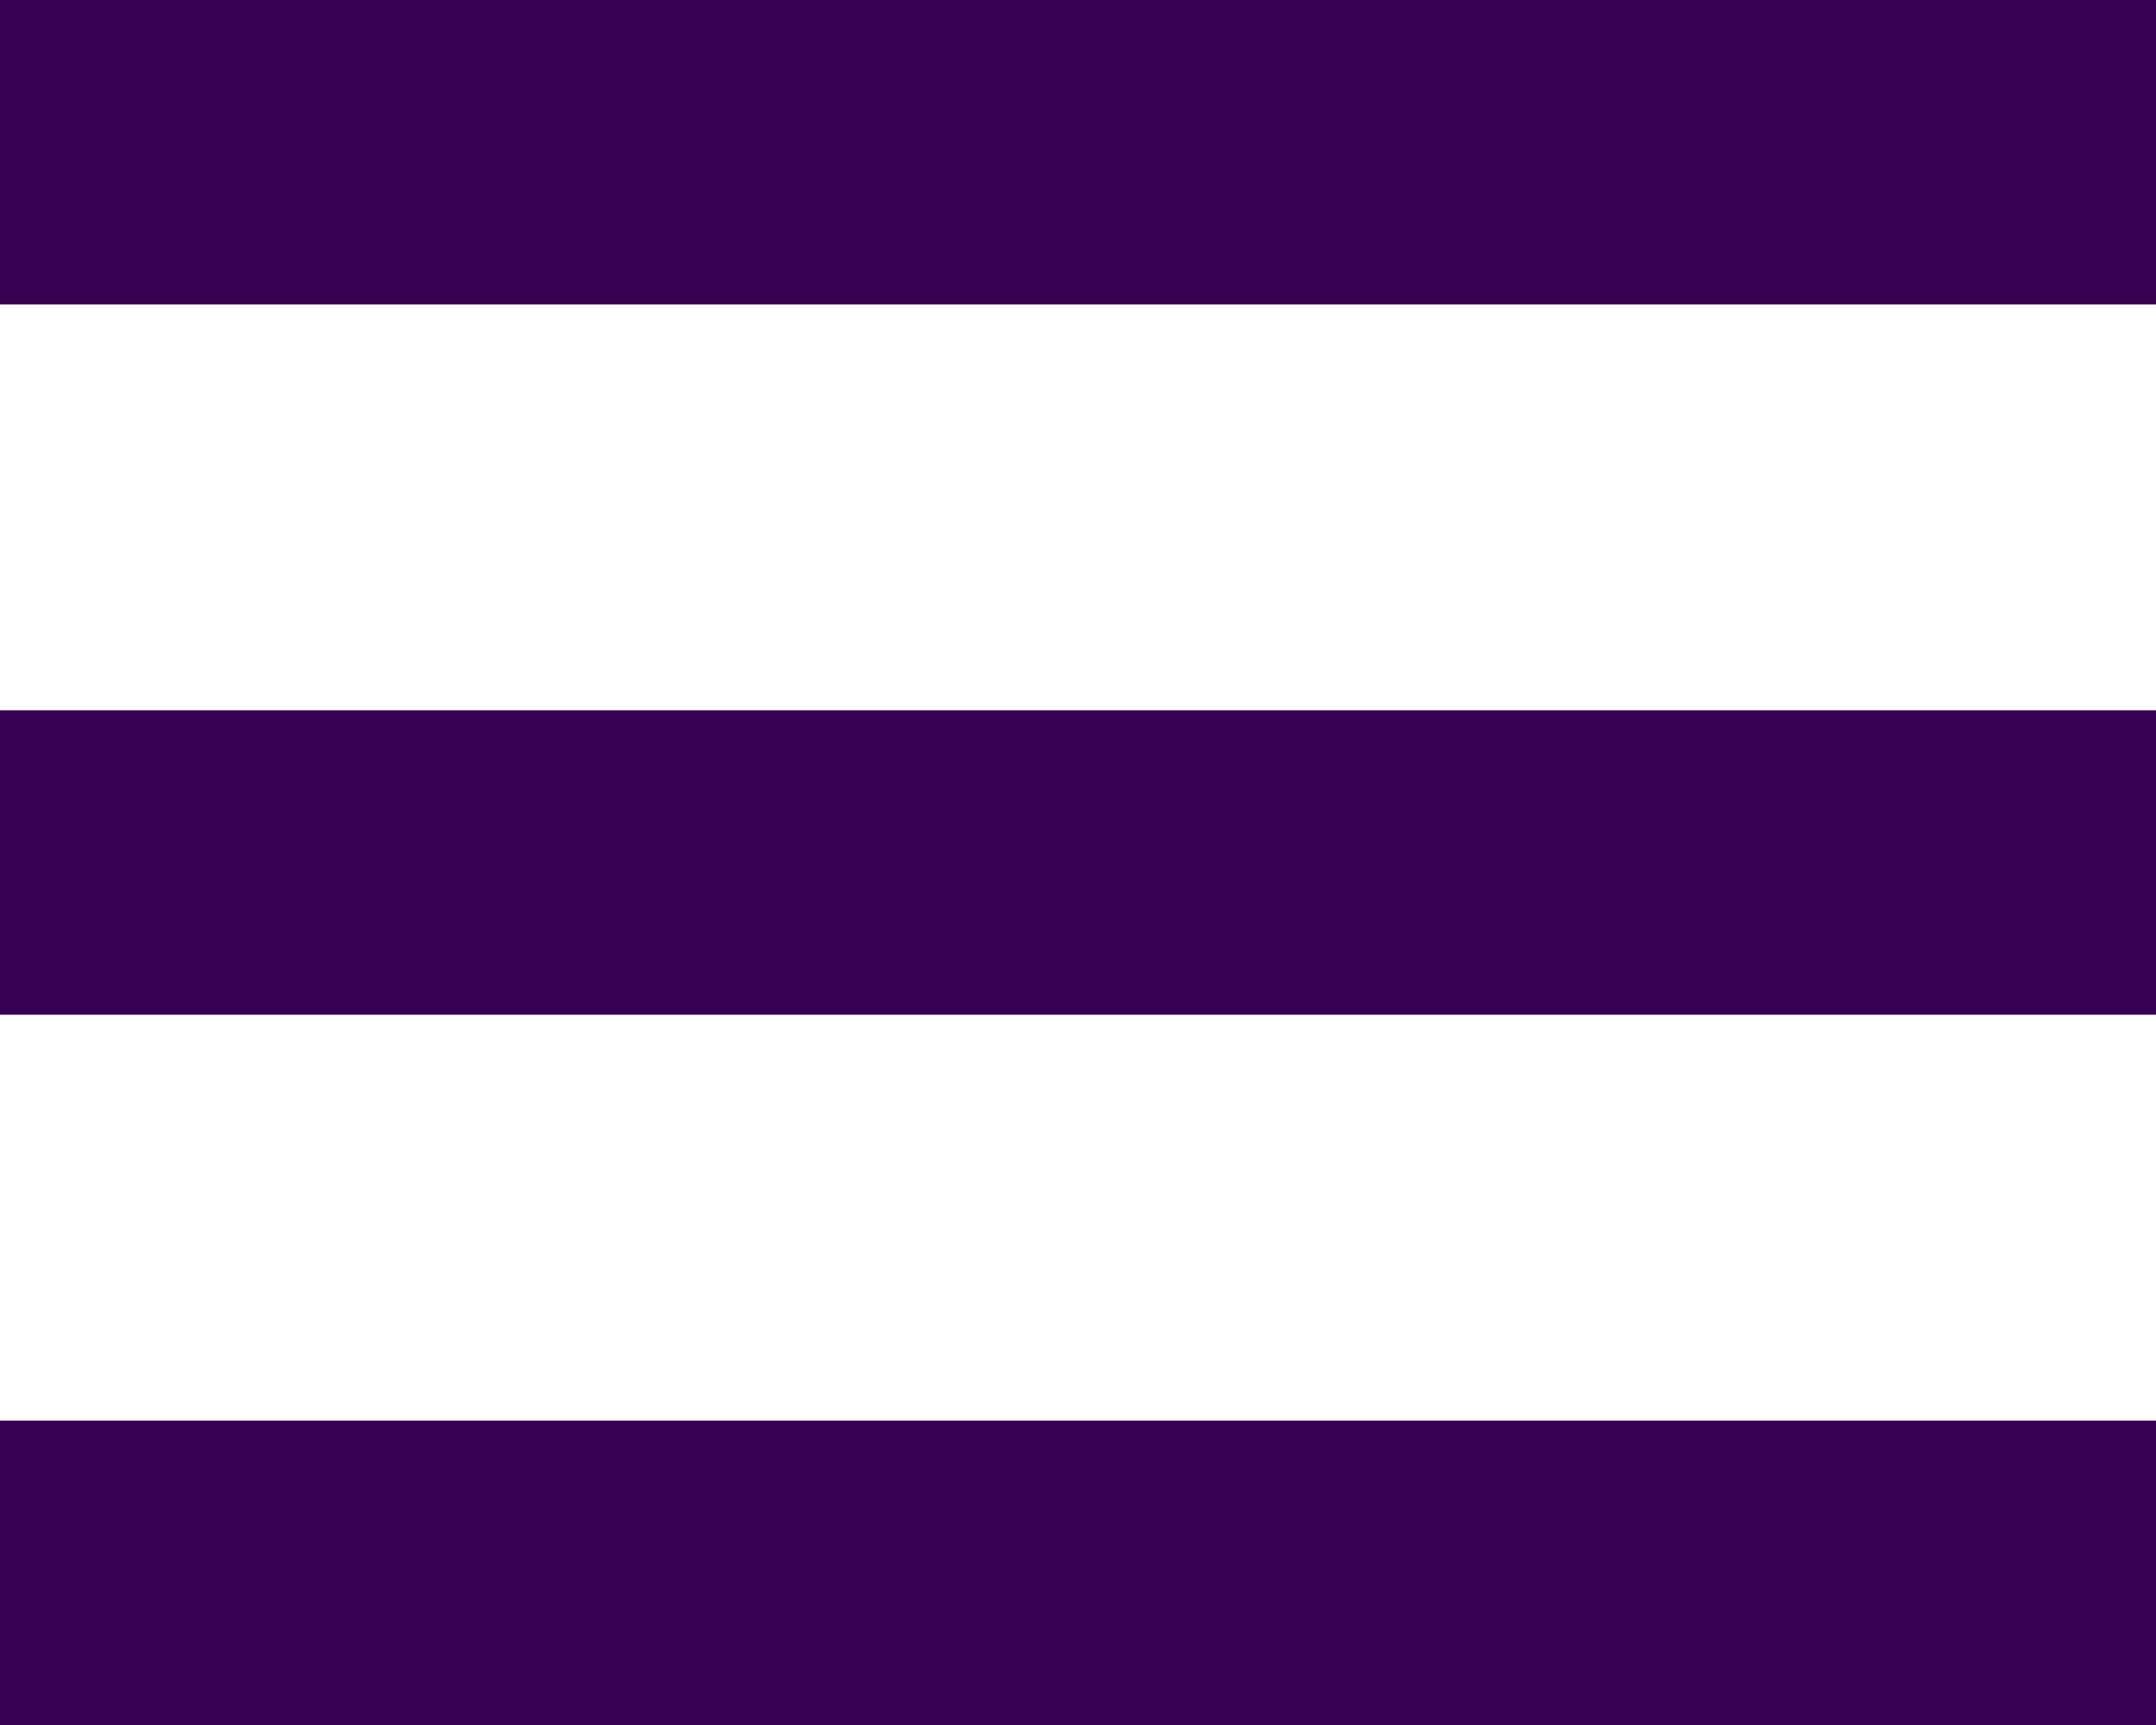 <svg width="20" height="16" viewBox="0 0 20 16" fill="none" xmlns="http://www.w3.org/2000/svg">
<rect width="20" height="2.824" fill="#370050"/>
<rect y="6.588" width="20" height="2.824" fill="#370050"/>
<rect y="13.177" width="20" height="2.824" fill="#370050"/>
</svg>

